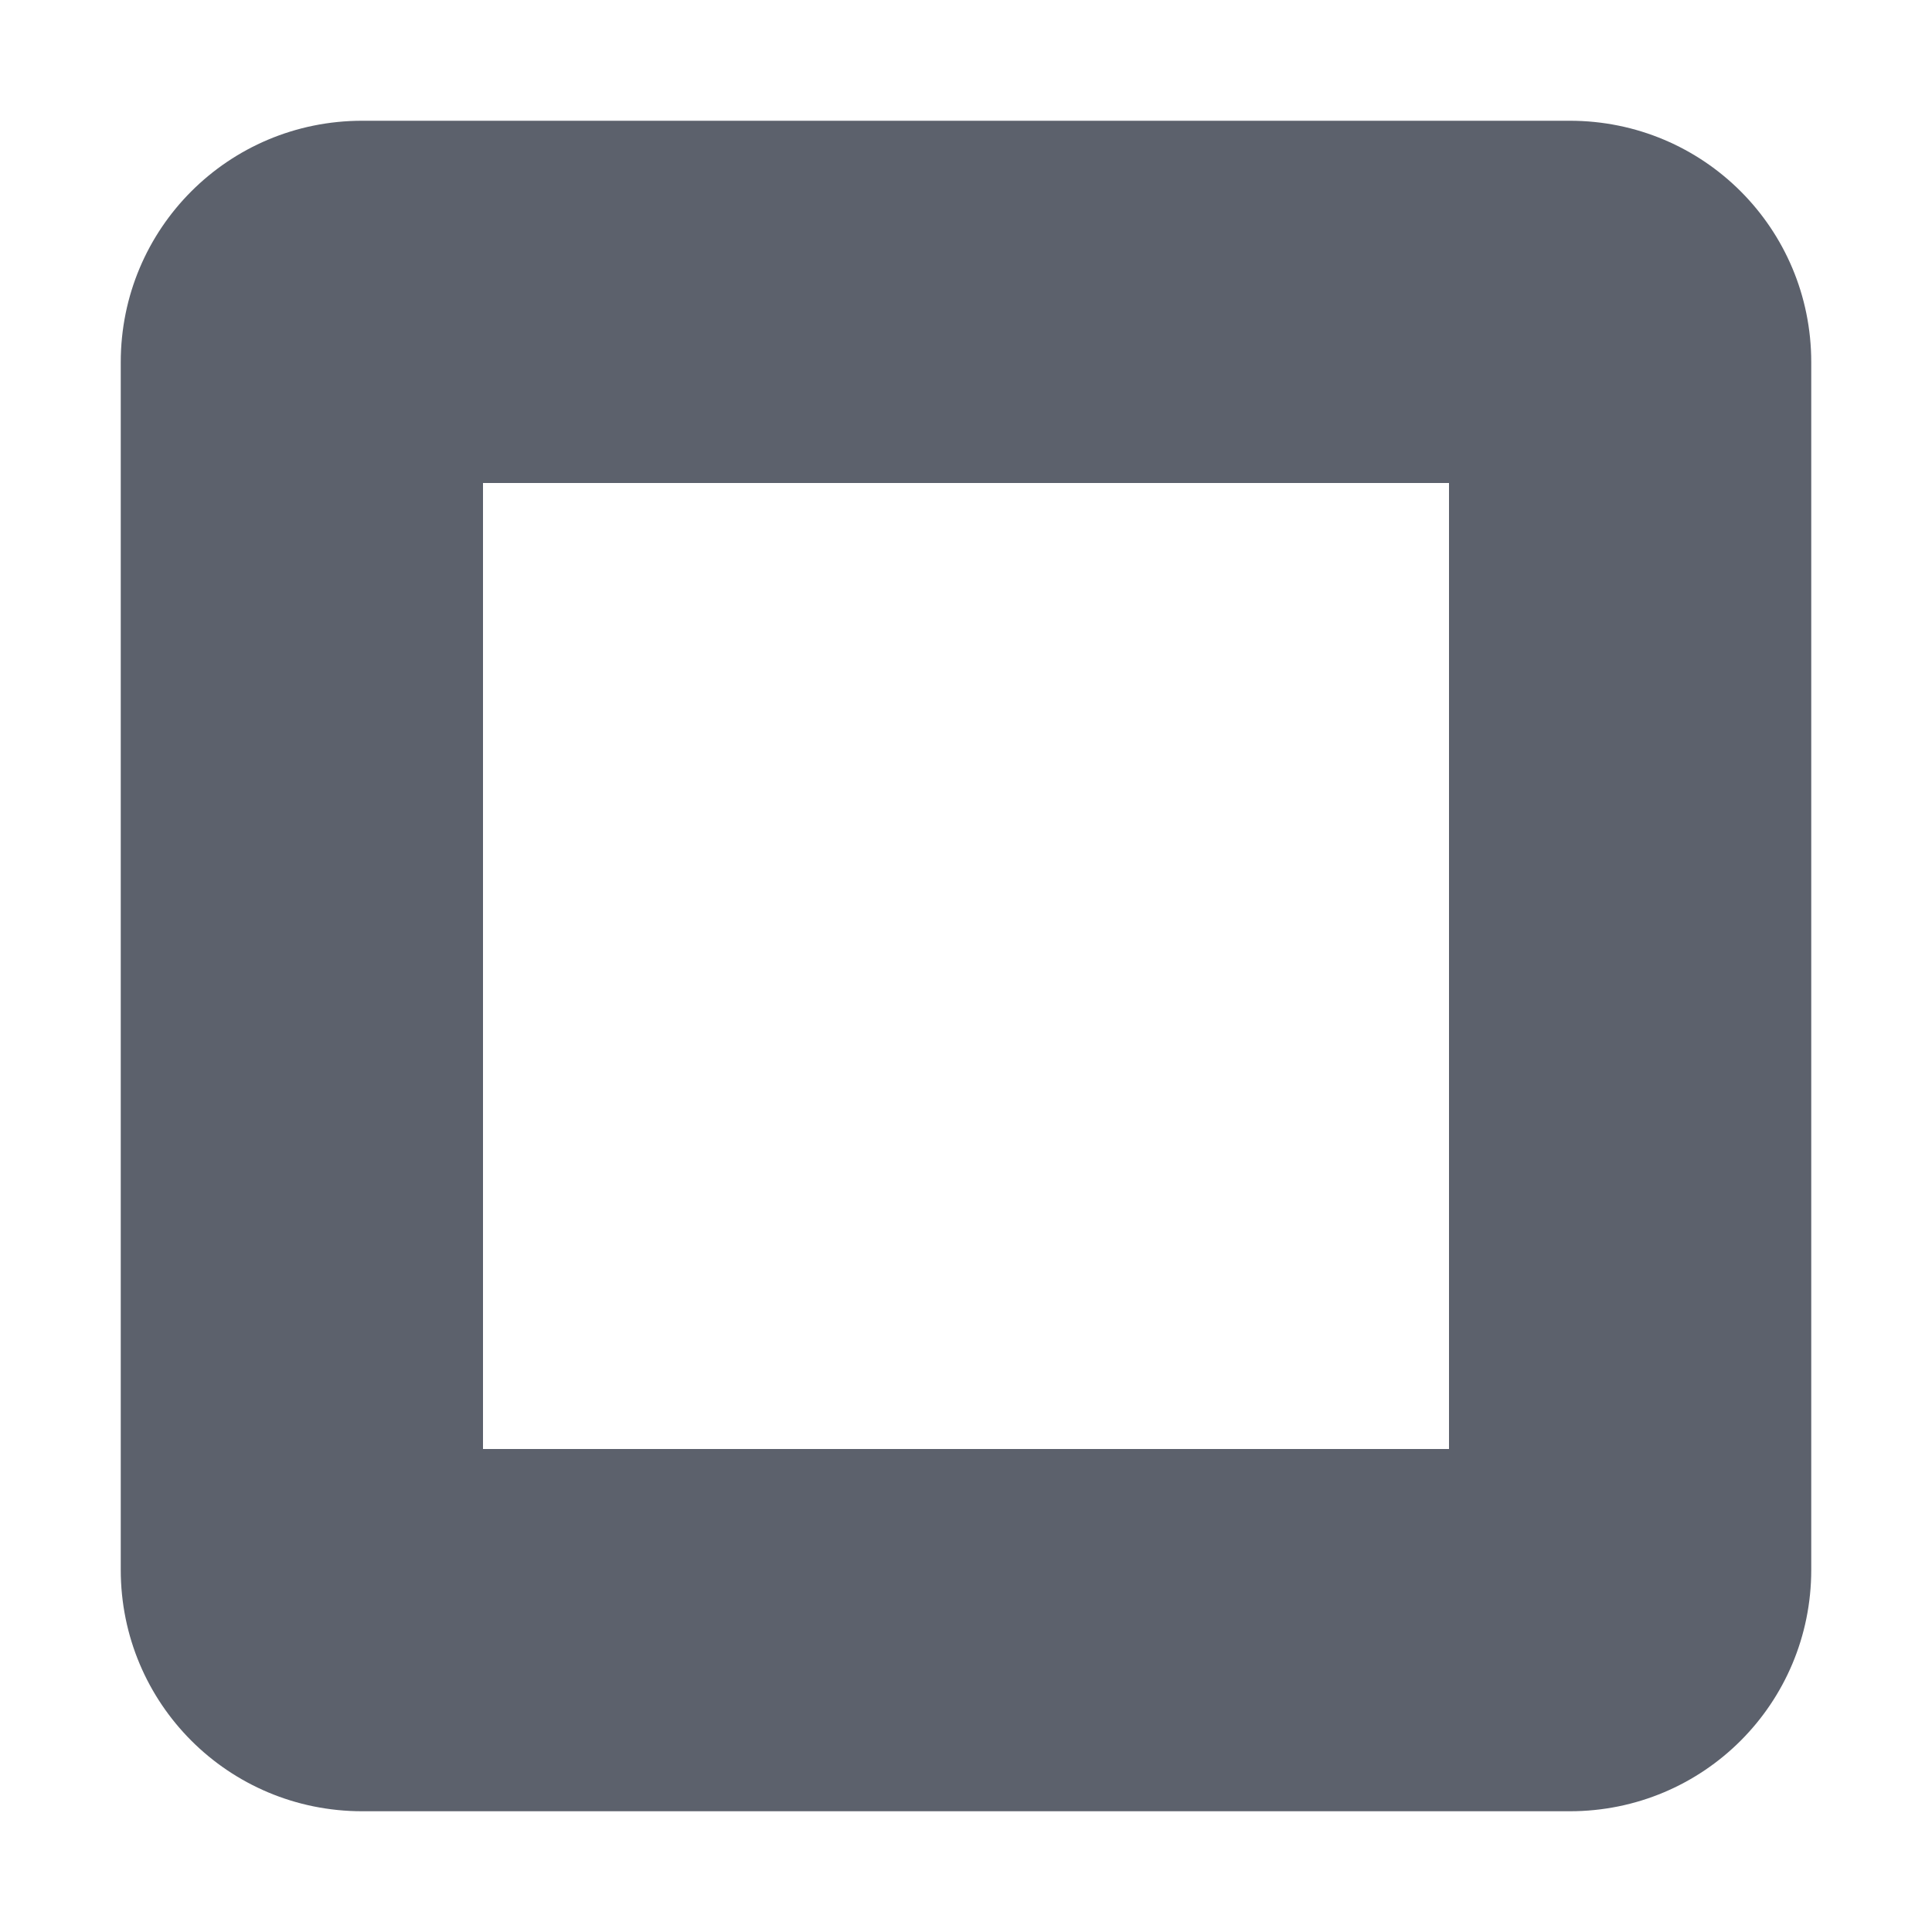 <svg xmlns="http://www.w3.org/2000/svg" id="svg2" width="16" height="16" version="1.1" viewBox="0 0 16 16"><path style="fill:#5c616c" d="M 3,1 C 1.892,1 1,1.892 1,3 l 0,10 c 0,1.108 0.892,2 2,2 l 10,0 c 1.108,0 2,-0.892 2,-2 L 15,3 C 15,1.892 14.108,1 13,1 Z m 1,3 5,0 0,8 -5,0 z m 5,0 3,0 0,8 -3,0 z"/></svg>